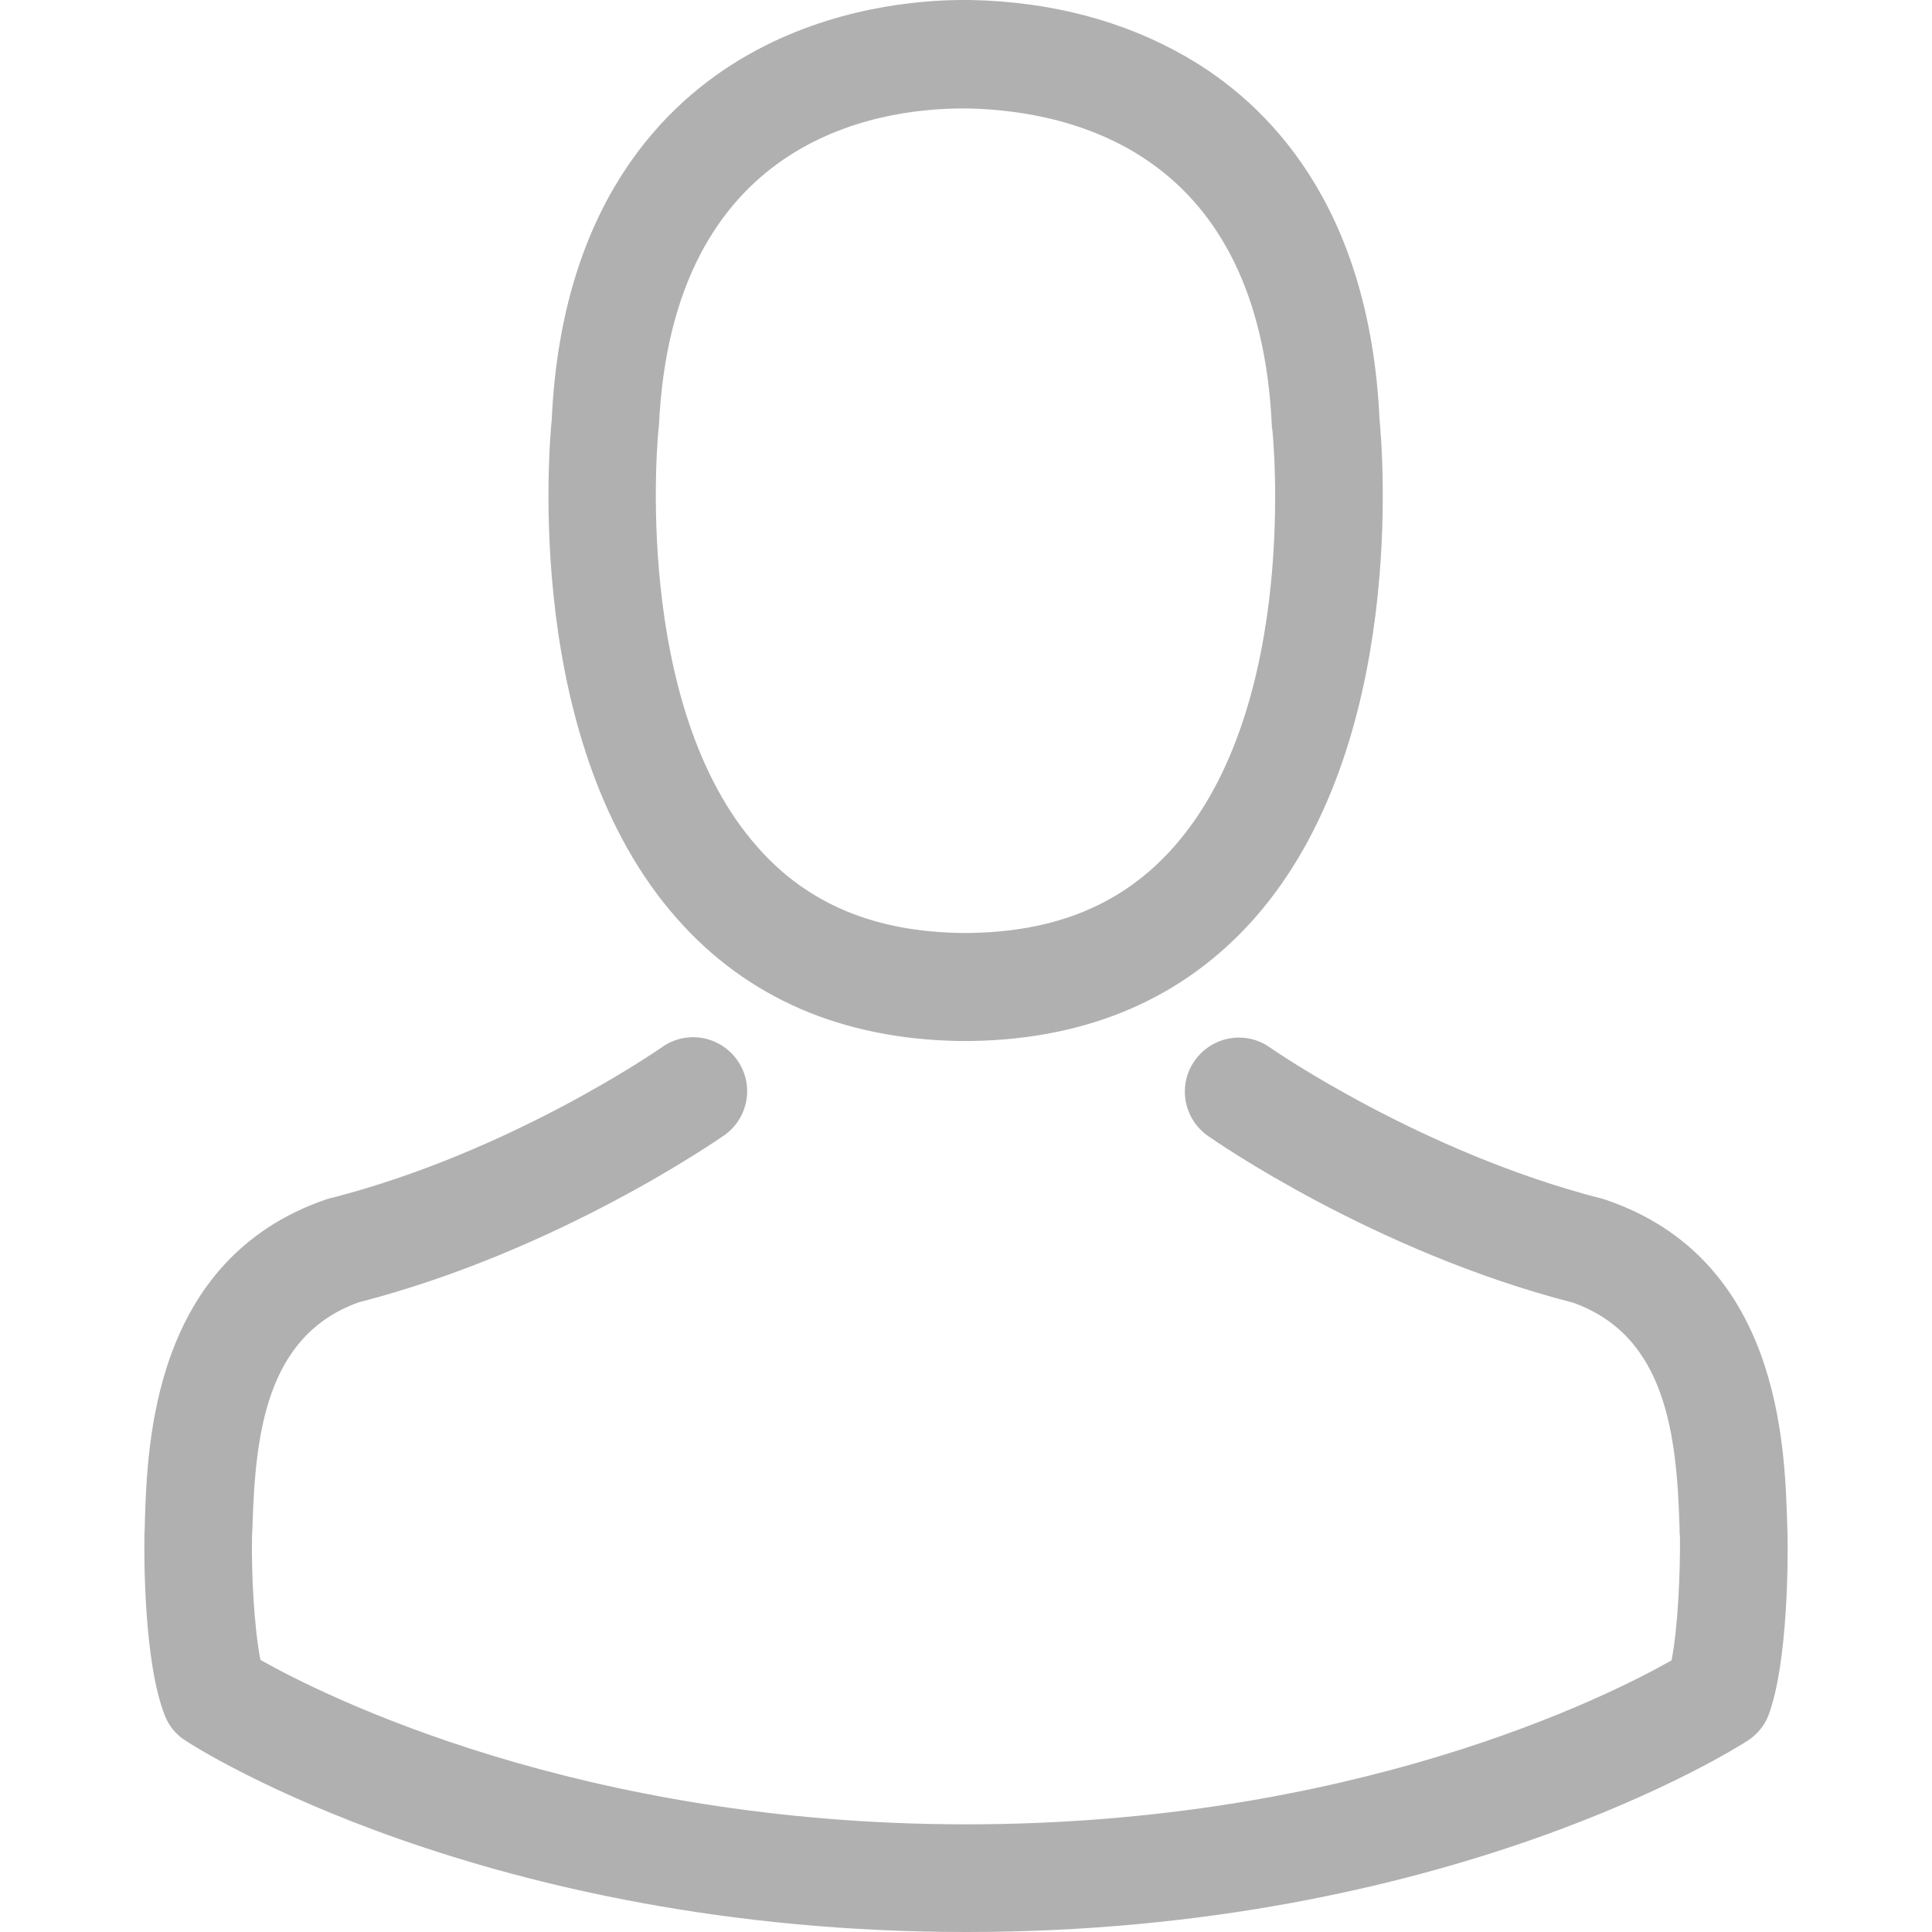 <svg width="22" height="22" viewBox="0 0 22 22" fill="none" xmlns="http://www.w3.org/2000/svg">
<g id="avatar (1) 1">
<g id="Group">
<g id="Group_2">
<path id="Vector" d="M10.92 11.854C10.943 11.854 10.966 11.854 10.993 11.854C11.002 11.854 11.011 11.854 11.021 11.854C11.034 11.854 11.053 11.854 11.066 11.854C12.401 11.831 13.481 11.362 14.278 10.465C16.032 8.487 15.74 5.098 15.709 4.774C15.595 2.346 14.447 1.185 13.499 0.642C12.793 0.237 11.968 0.018 11.048 0H11.016C11.011 0 11.002 0 10.998 0H10.97C10.465 0 9.472 0.082 8.519 0.624C7.563 1.166 6.396 2.328 6.283 4.774C6.251 5.098 5.959 8.487 7.713 10.465C8.506 11.362 9.585 11.831 10.92 11.854ZM7.499 4.888C7.499 4.875 7.503 4.861 7.503 4.852C7.654 1.585 9.973 1.235 10.966 1.235H10.984C10.993 1.235 11.007 1.235 11.021 1.235C12.251 1.262 14.342 1.763 14.483 4.852C14.483 4.866 14.483 4.879 14.488 4.888C14.492 4.92 14.811 8.018 13.362 9.649C12.788 10.296 12.023 10.615 11.016 10.624C11.007 10.624 11.002 10.624 10.993 10.624C10.984 10.624 10.98 10.624 10.97 10.624C9.968 10.615 9.198 10.296 8.629 9.649C7.185 8.027 7.494 4.916 7.499 4.888Z" fill="#B0B0B0"/>
<path id="Vector_2" d="M20.355 17.476C20.355 17.471 20.355 17.467 20.355 17.462C20.355 17.426 20.351 17.39 20.351 17.349C20.323 16.447 20.264 14.337 18.287 13.663C18.273 13.658 18.255 13.654 18.241 13.649C16.187 13.125 14.478 11.941 14.46 11.927C14.182 11.731 13.8 11.8 13.604 12.078C13.408 12.355 13.476 12.738 13.754 12.934C13.832 12.989 15.645 14.251 17.913 14.834C18.975 15.212 19.093 16.346 19.125 17.385C19.125 17.426 19.125 17.462 19.13 17.499C19.134 17.909 19.107 18.542 19.034 18.907C18.296 19.326 15.403 20.774 11.002 20.774C6.62 20.774 3.708 19.321 2.966 18.902C2.893 18.538 2.861 17.904 2.87 17.494C2.87 17.458 2.875 17.421 2.875 17.38C2.907 16.342 3.025 15.207 4.087 14.829C6.355 14.246 8.169 12.979 8.246 12.929C8.524 12.733 8.592 12.351 8.396 12.073C8.2 11.795 7.818 11.727 7.54 11.923C7.522 11.936 5.822 13.121 3.759 13.645C3.74 13.649 3.727 13.654 3.713 13.658C1.736 14.337 1.677 16.447 1.649 17.344C1.649 17.385 1.649 17.421 1.645 17.458C1.645 17.462 1.645 17.467 1.645 17.471C1.64 17.708 1.636 18.925 1.877 19.535C1.923 19.654 2.005 19.754 2.114 19.822C2.251 19.913 5.526 22 11.007 22C16.488 22 19.763 19.909 19.9 19.822C20.005 19.754 20.091 19.654 20.137 19.535C20.364 18.929 20.36 17.713 20.355 17.476Z" fill="#B0B0B0"/>
</g>
</g>
</g>
</svg>
